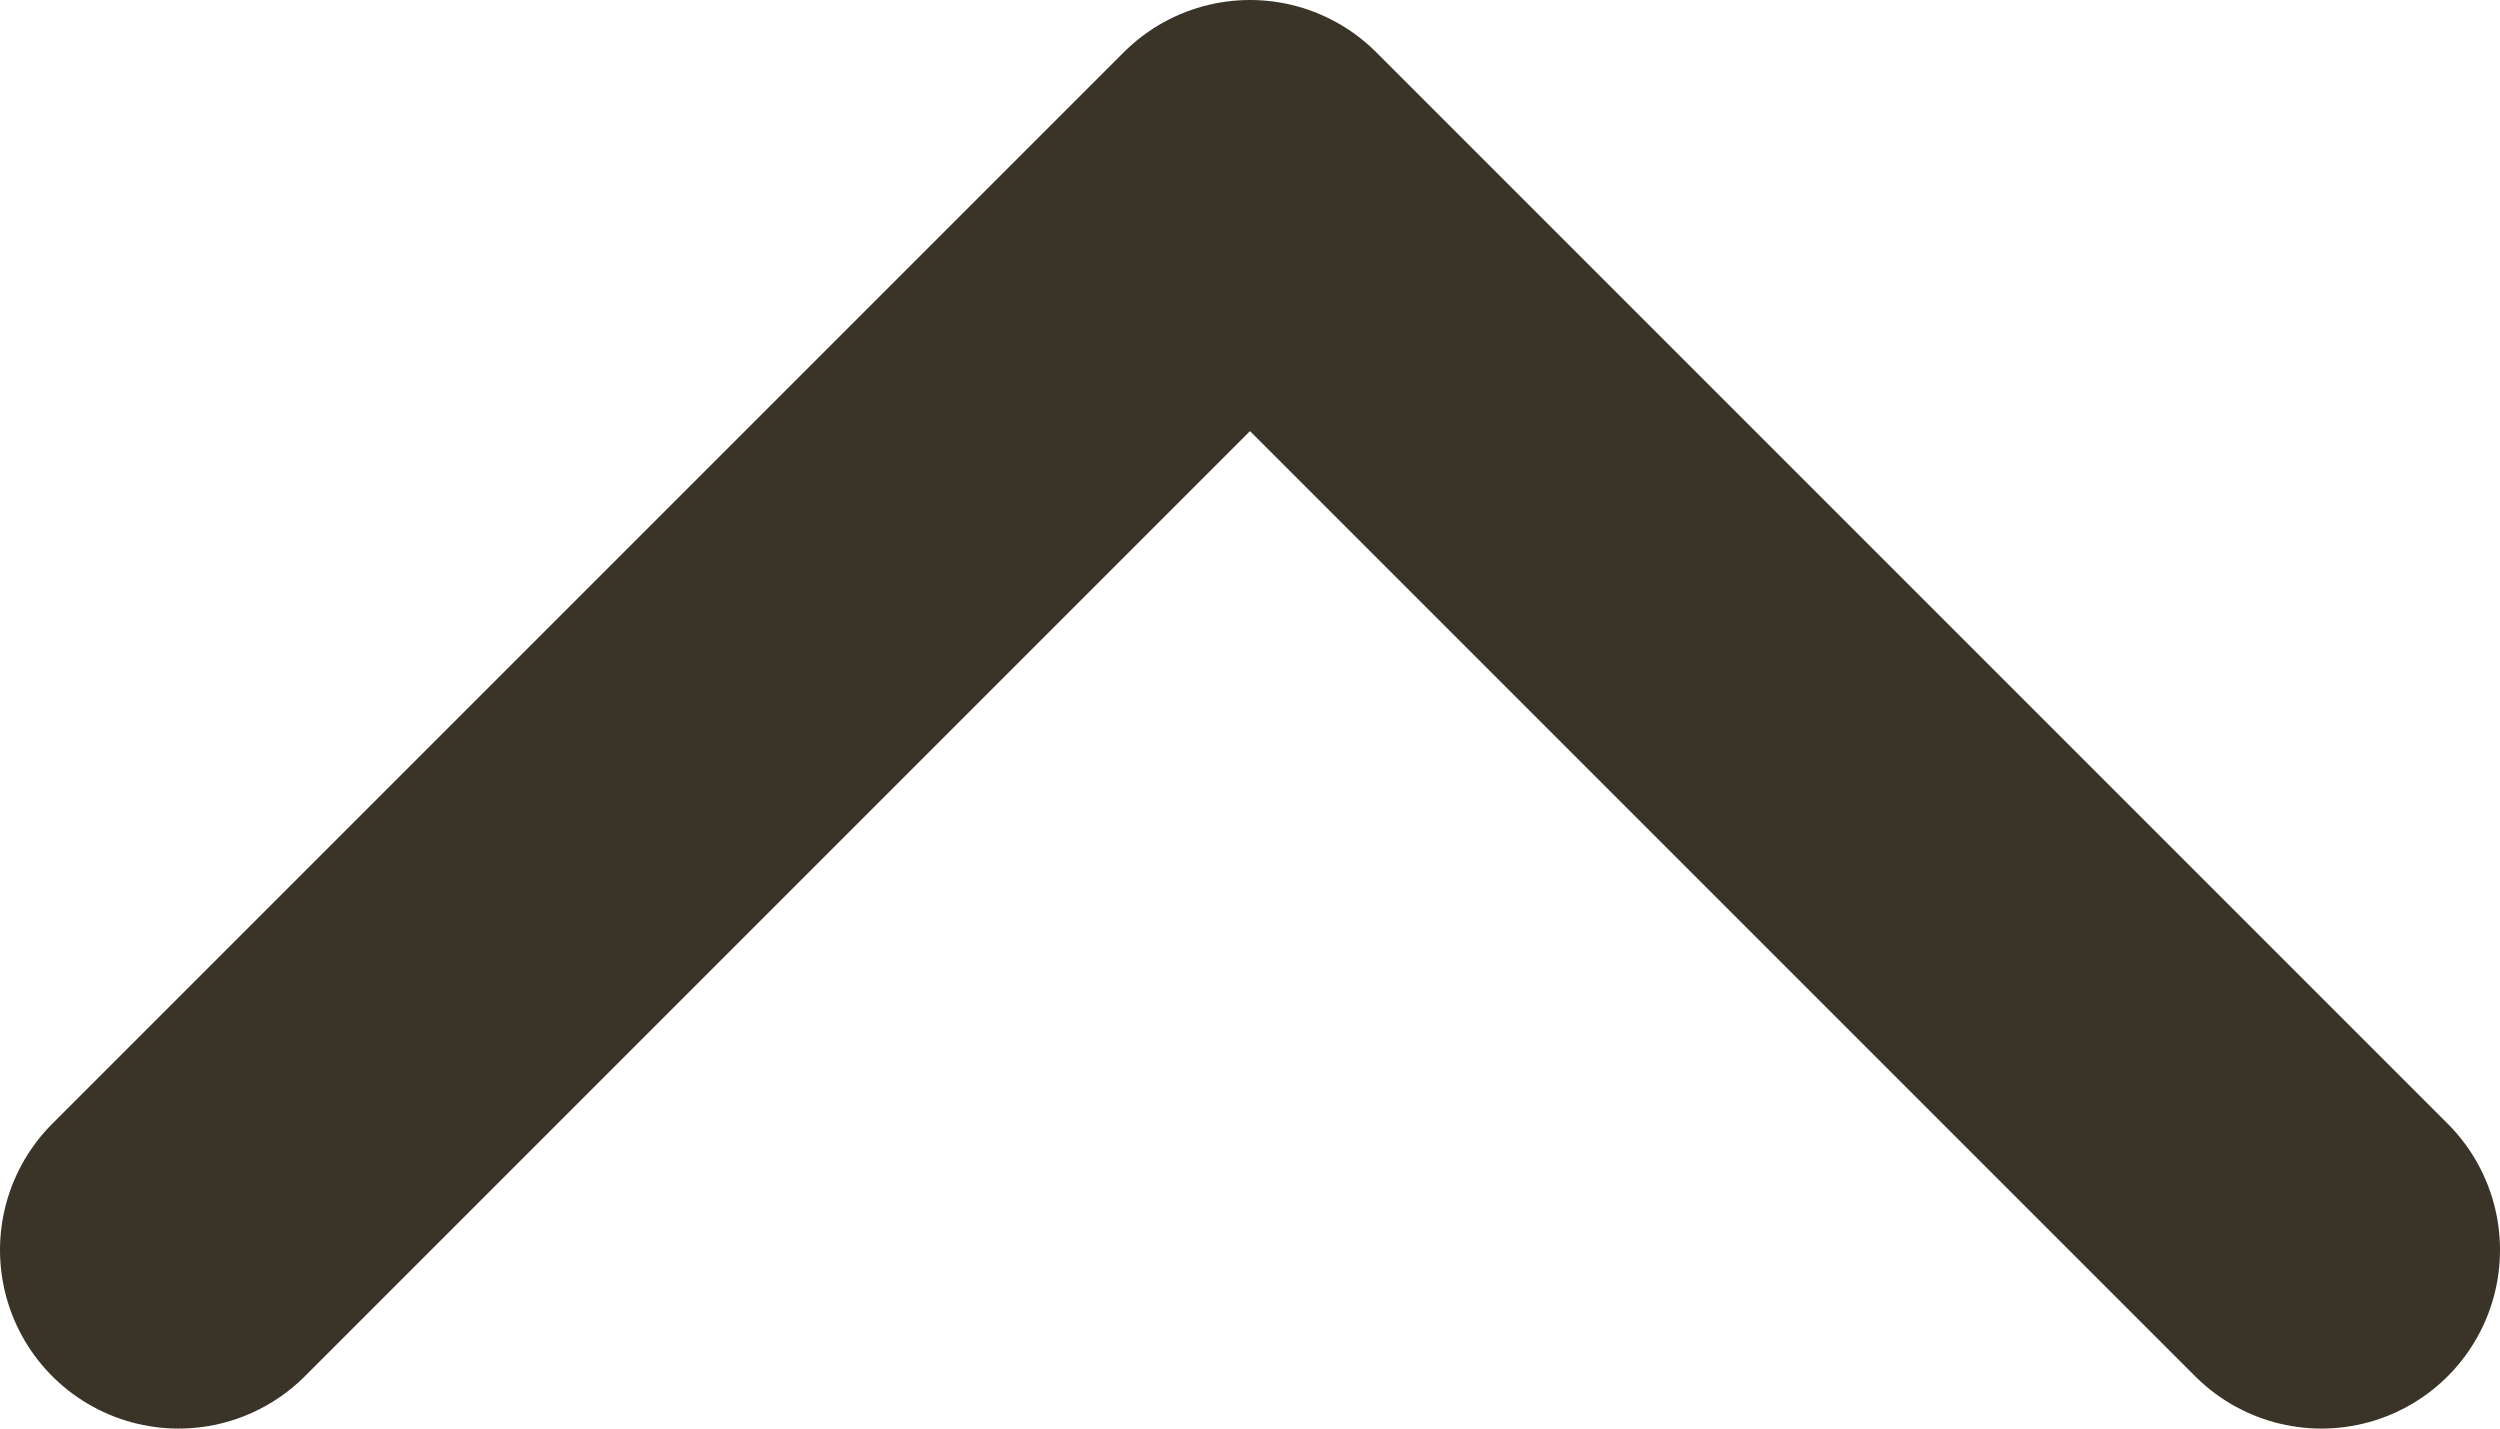 <svg width="14" height="8" viewBox="0 0 14 8" fill="none" xmlns="http://www.w3.org/2000/svg">
<path d="M13 7L7 1L1 7" stroke="#393427" stroke-width="2" stroke-linecap="round" stroke-linejoin="round"/>
</svg>
